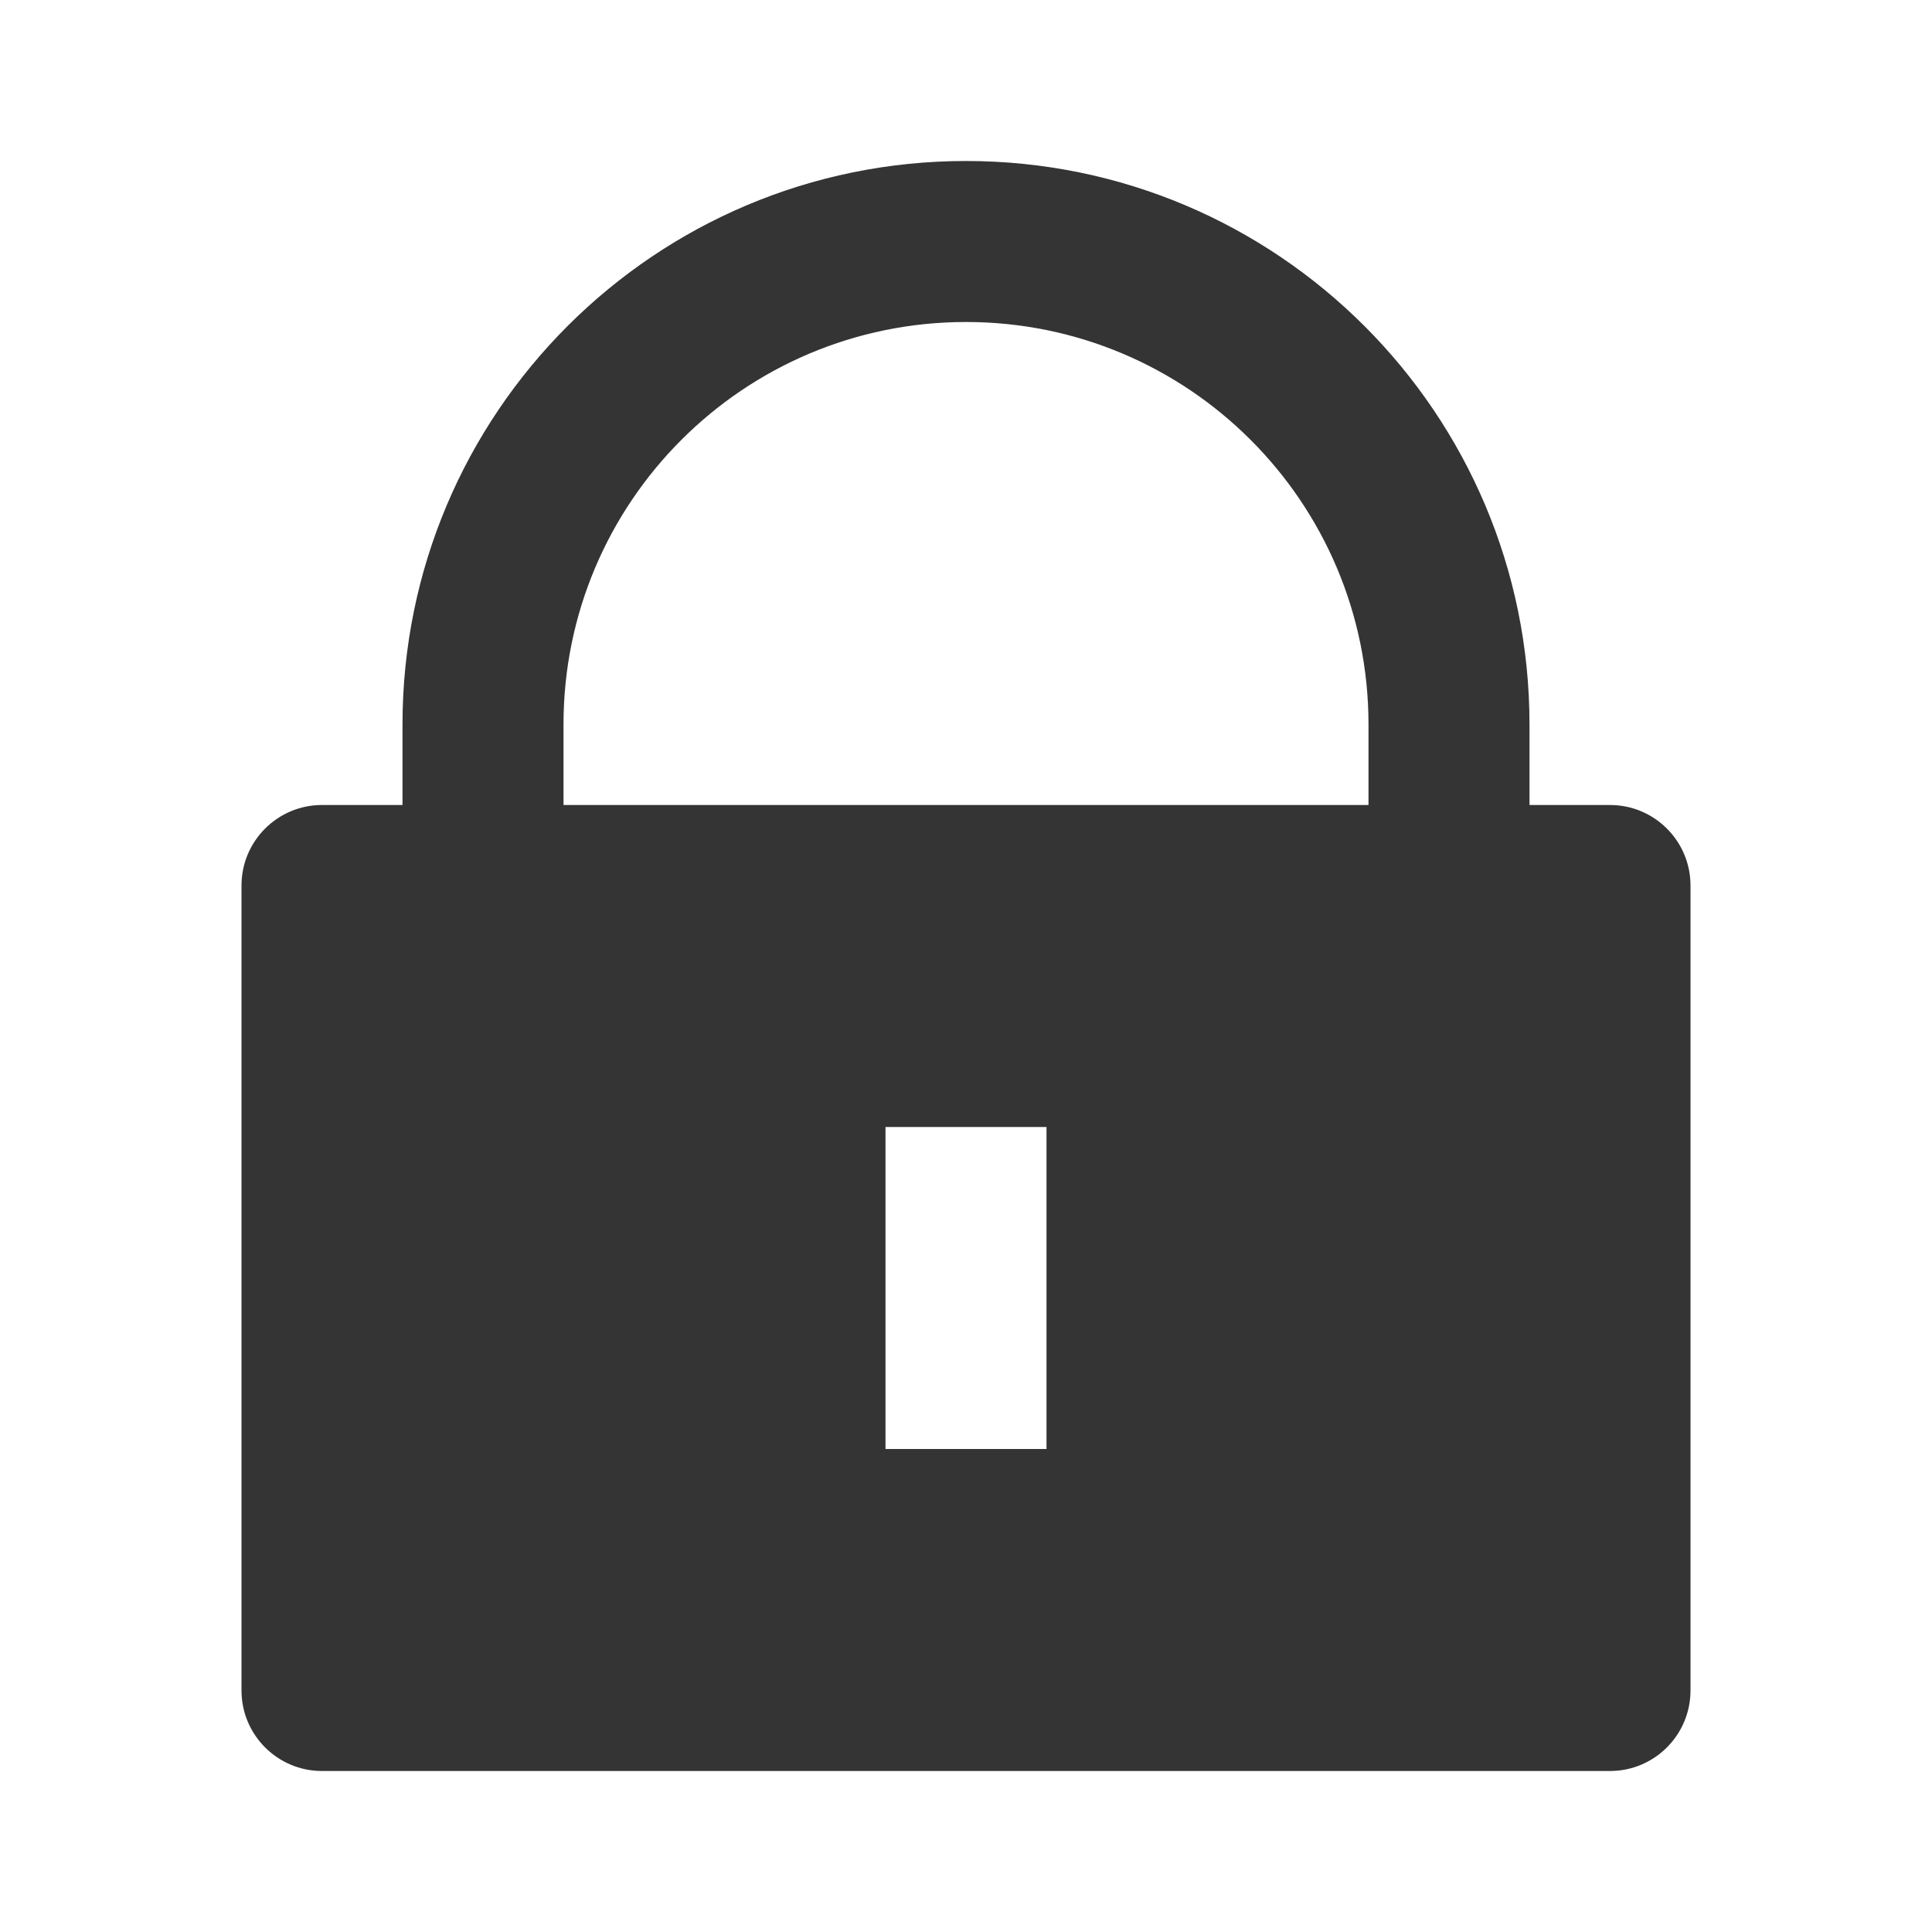 <svg width="12" height="12" viewBox="0 0 12 12" fill="none" xmlns="http://www.w3.org/2000/svg">
<path d="M9.5 5H10C10.276 5 10.5 5.224 10.5 5.5V10.5C10.5 10.776 10.276 11 10 11H2C1.724 11 1.5 10.776 1.5 10.5V5.5C1.5 5.224 1.724 5 2 5H2.5V4.5C2.5 2.567 4.067 1 6 1C7.933 1 9.5 2.567 9.5 4.5V5ZM8.5 5V4.5C8.5 3.119 7.381 2 6 2C4.619 2 3.5 3.119 3.5 4.5V5H8.5ZM5.5 7V9H6.5V7H5.5Z" fill="#343435"/>
</svg>
